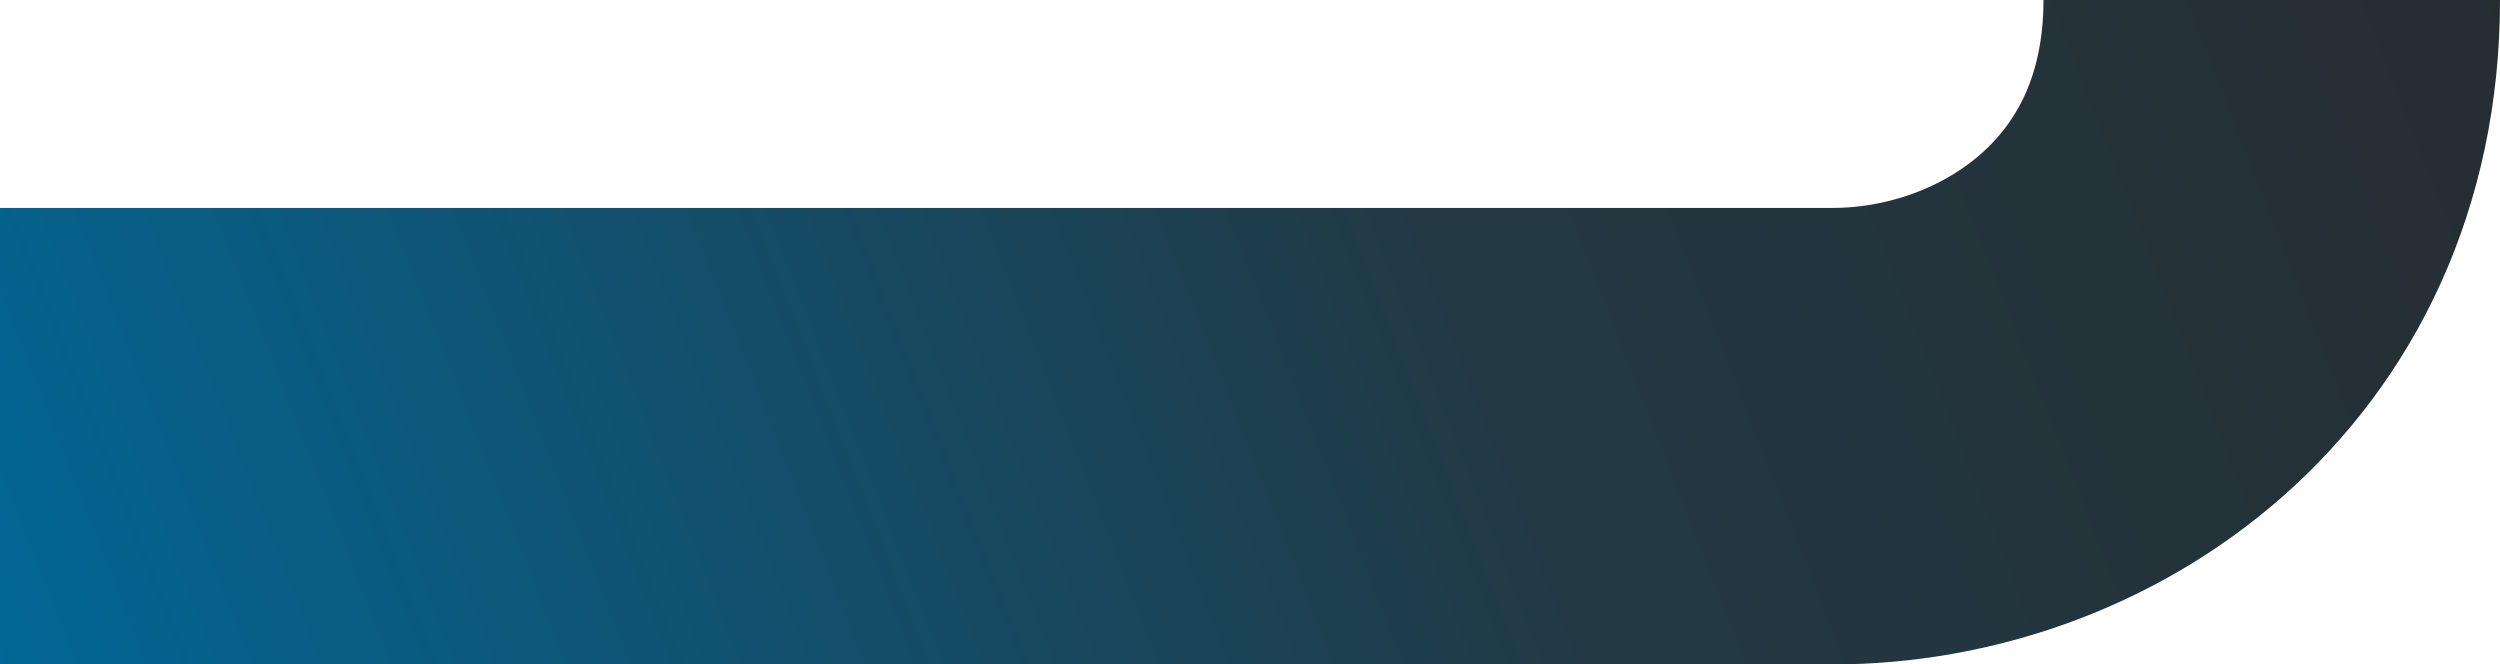 <?xml version="1.0" encoding="UTF-8"?>
<svg id="Layer_1" data-name="Layer 1" xmlns="http://www.w3.org/2000/svg" xmlns:xlink="http://www.w3.org/1999/xlink" viewBox="0 0 328.576 87.325">
  <defs>
    <style>
      .cls-1 {
        fill: none;
        stroke: url(#linear-gradient);
        stroke-miterlimit: 10;
        stroke-width: 60px;
      }
    </style>
    <linearGradient id="linear-gradient" x1="-236.217" y1="526.115" x2="160.165" y2="681.071" gradientTransform="translate(234 634.726) scale(1 -1)" gradientUnits="userSpaceOnUse">
      <stop offset="0" stop-color="#00699a"/>
      <stop offset=".482" stop-color="#223944"/>
      <stop offset="1" stop-color="#272727"/>
    </linearGradient>
  </defs>
  <path class="cls-1" d="m0,57.325h240.882c27.808,0,57.694-19.72,57.694-57.325"/>
</svg>